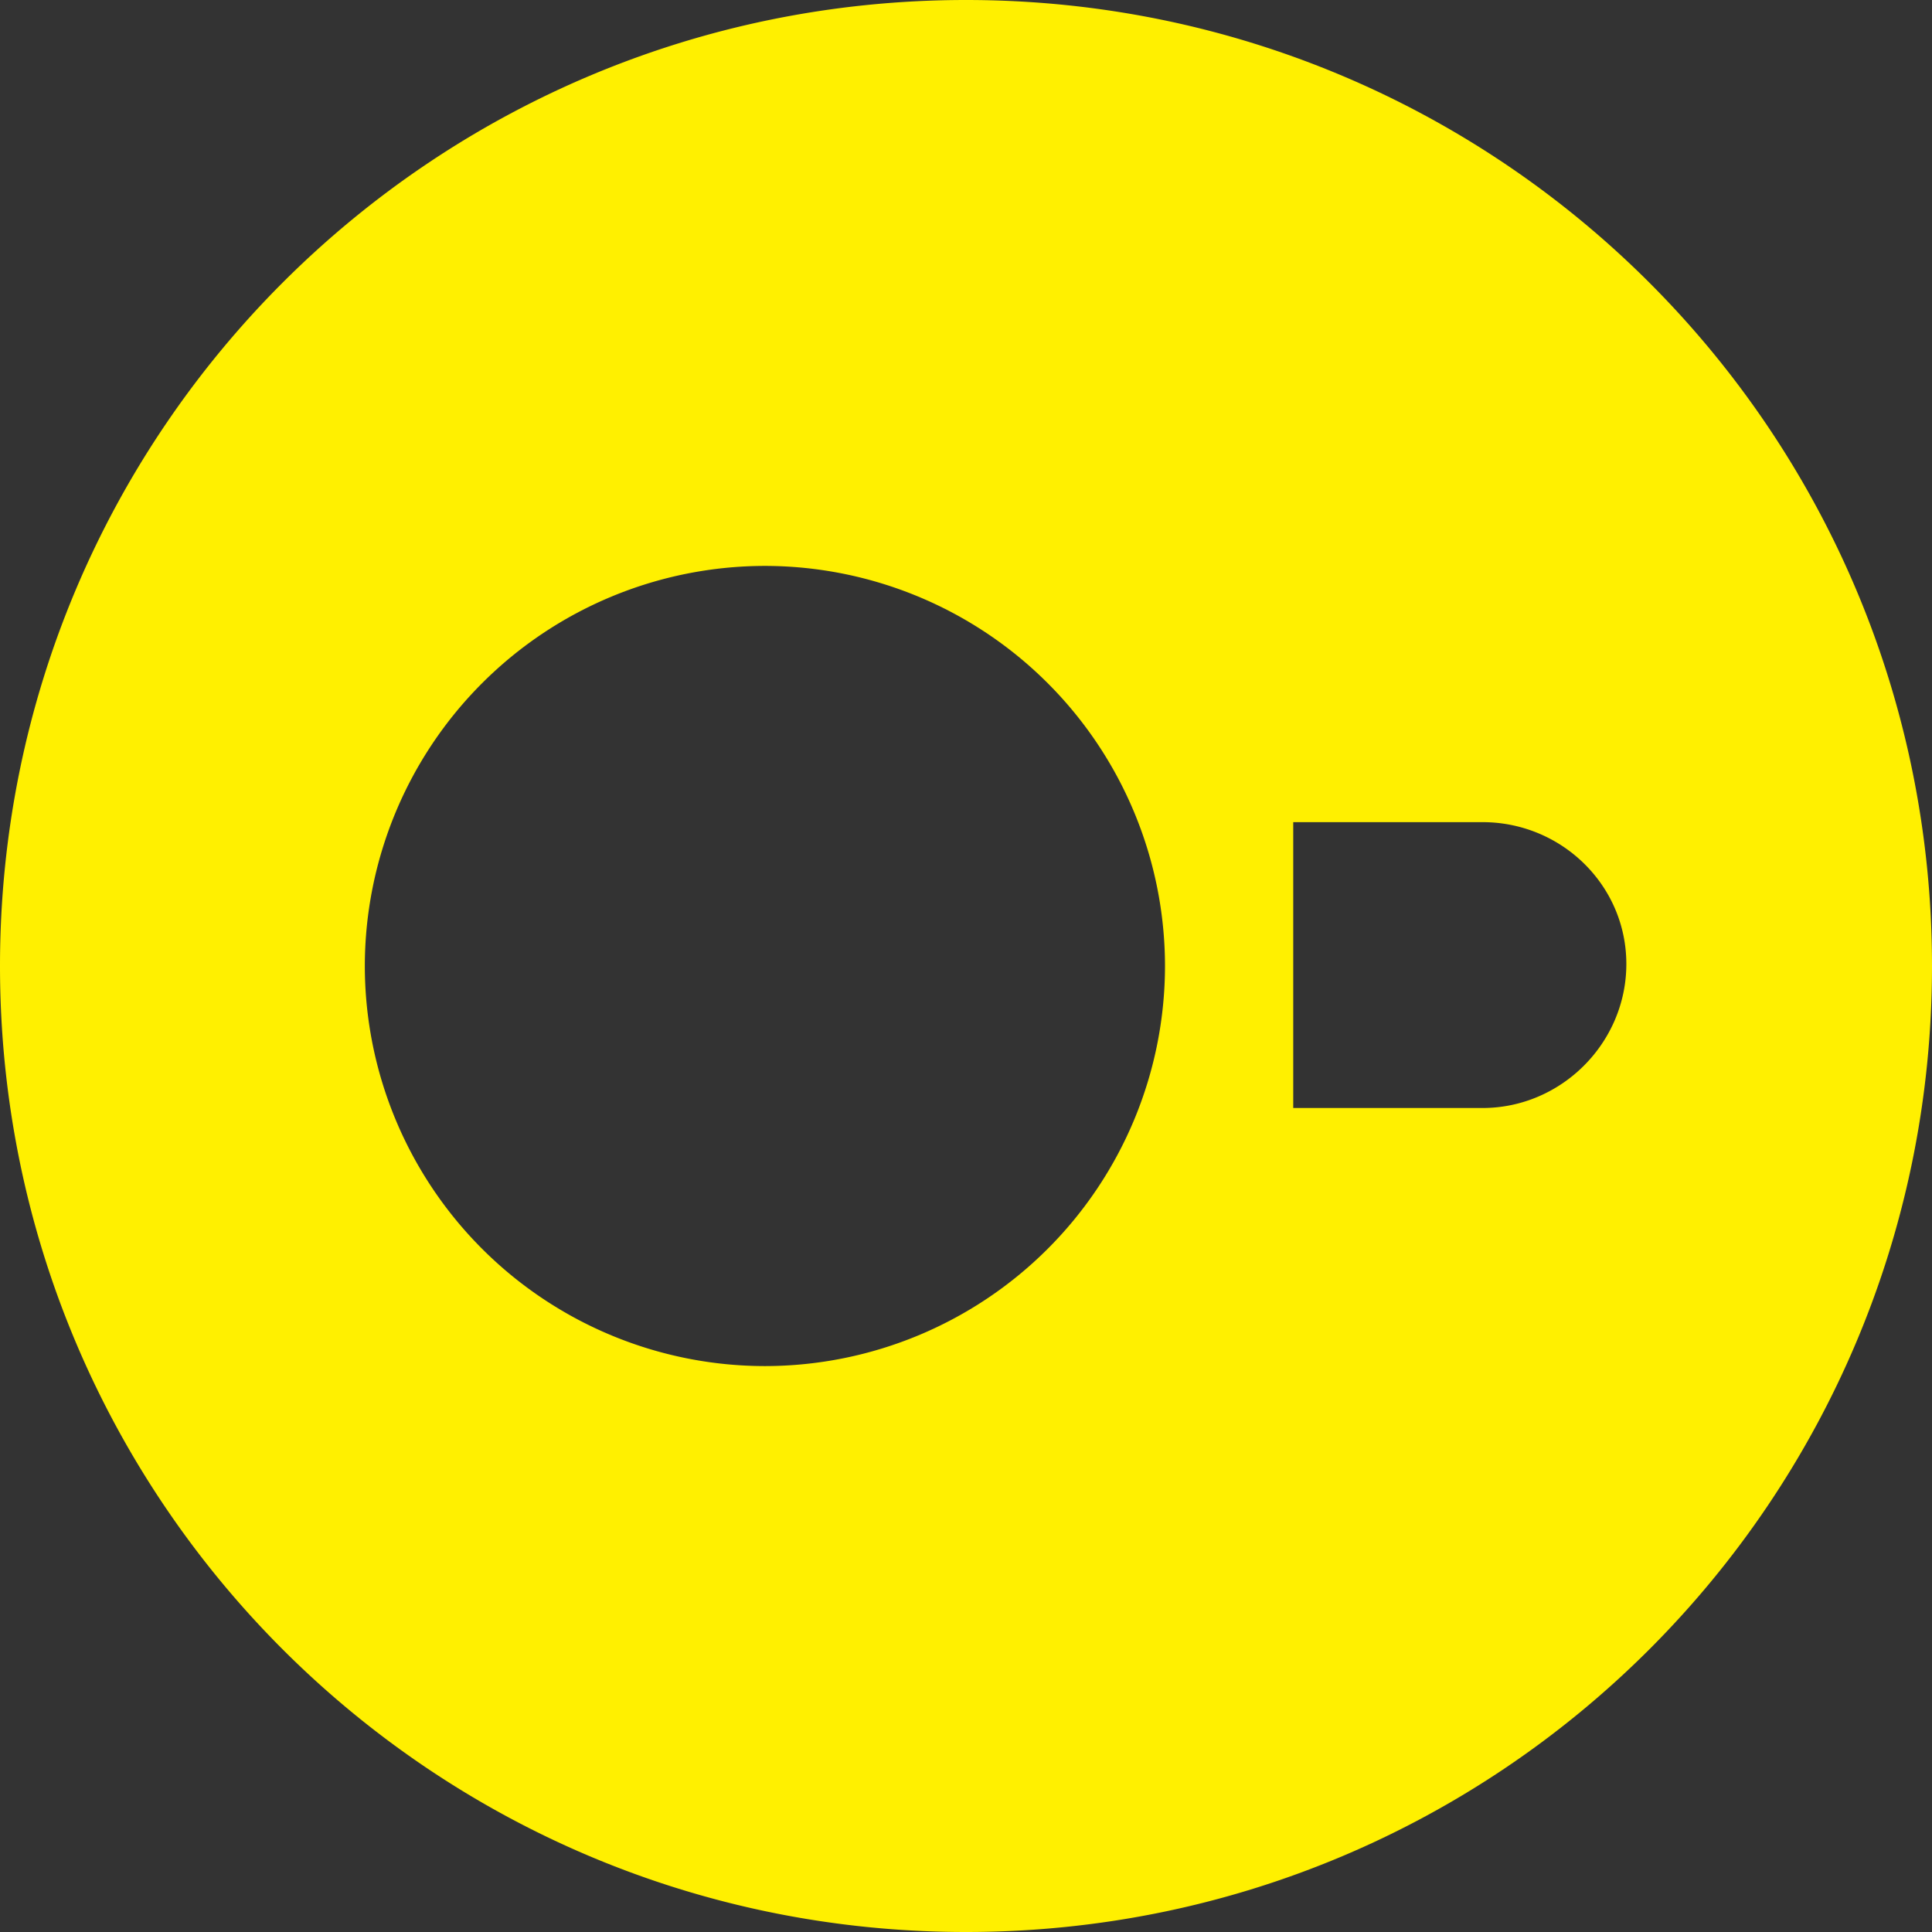 <svg role="img" viewBox="0 0 24 24" xmlns="http://www.w3.org/2000/svg"><rect x="0" y="0" width="24" height="24" fill="#333333" stroke="none"/><style>path { fill: #FFF000; }</style><title>DuckDB</title><path d="M12 0C5.363.0.0 5.363.0 12s5.363 12 12 12 12-5.363 12-12S18.637.0 12 0zM9.502 7.03a4.974 4.974.0 014.97 4.97 4.974 4.974.0 01-4.97 4.97A4.974 4.974.0 014.532 12a4.974 4.974.0 014.97-4.97zm6.563 3.183h2.351c.98.0 1.787.782 1.787 1.762s-.807 1.789-1.787 1.789h-2.351v-3.551z"/></svg>